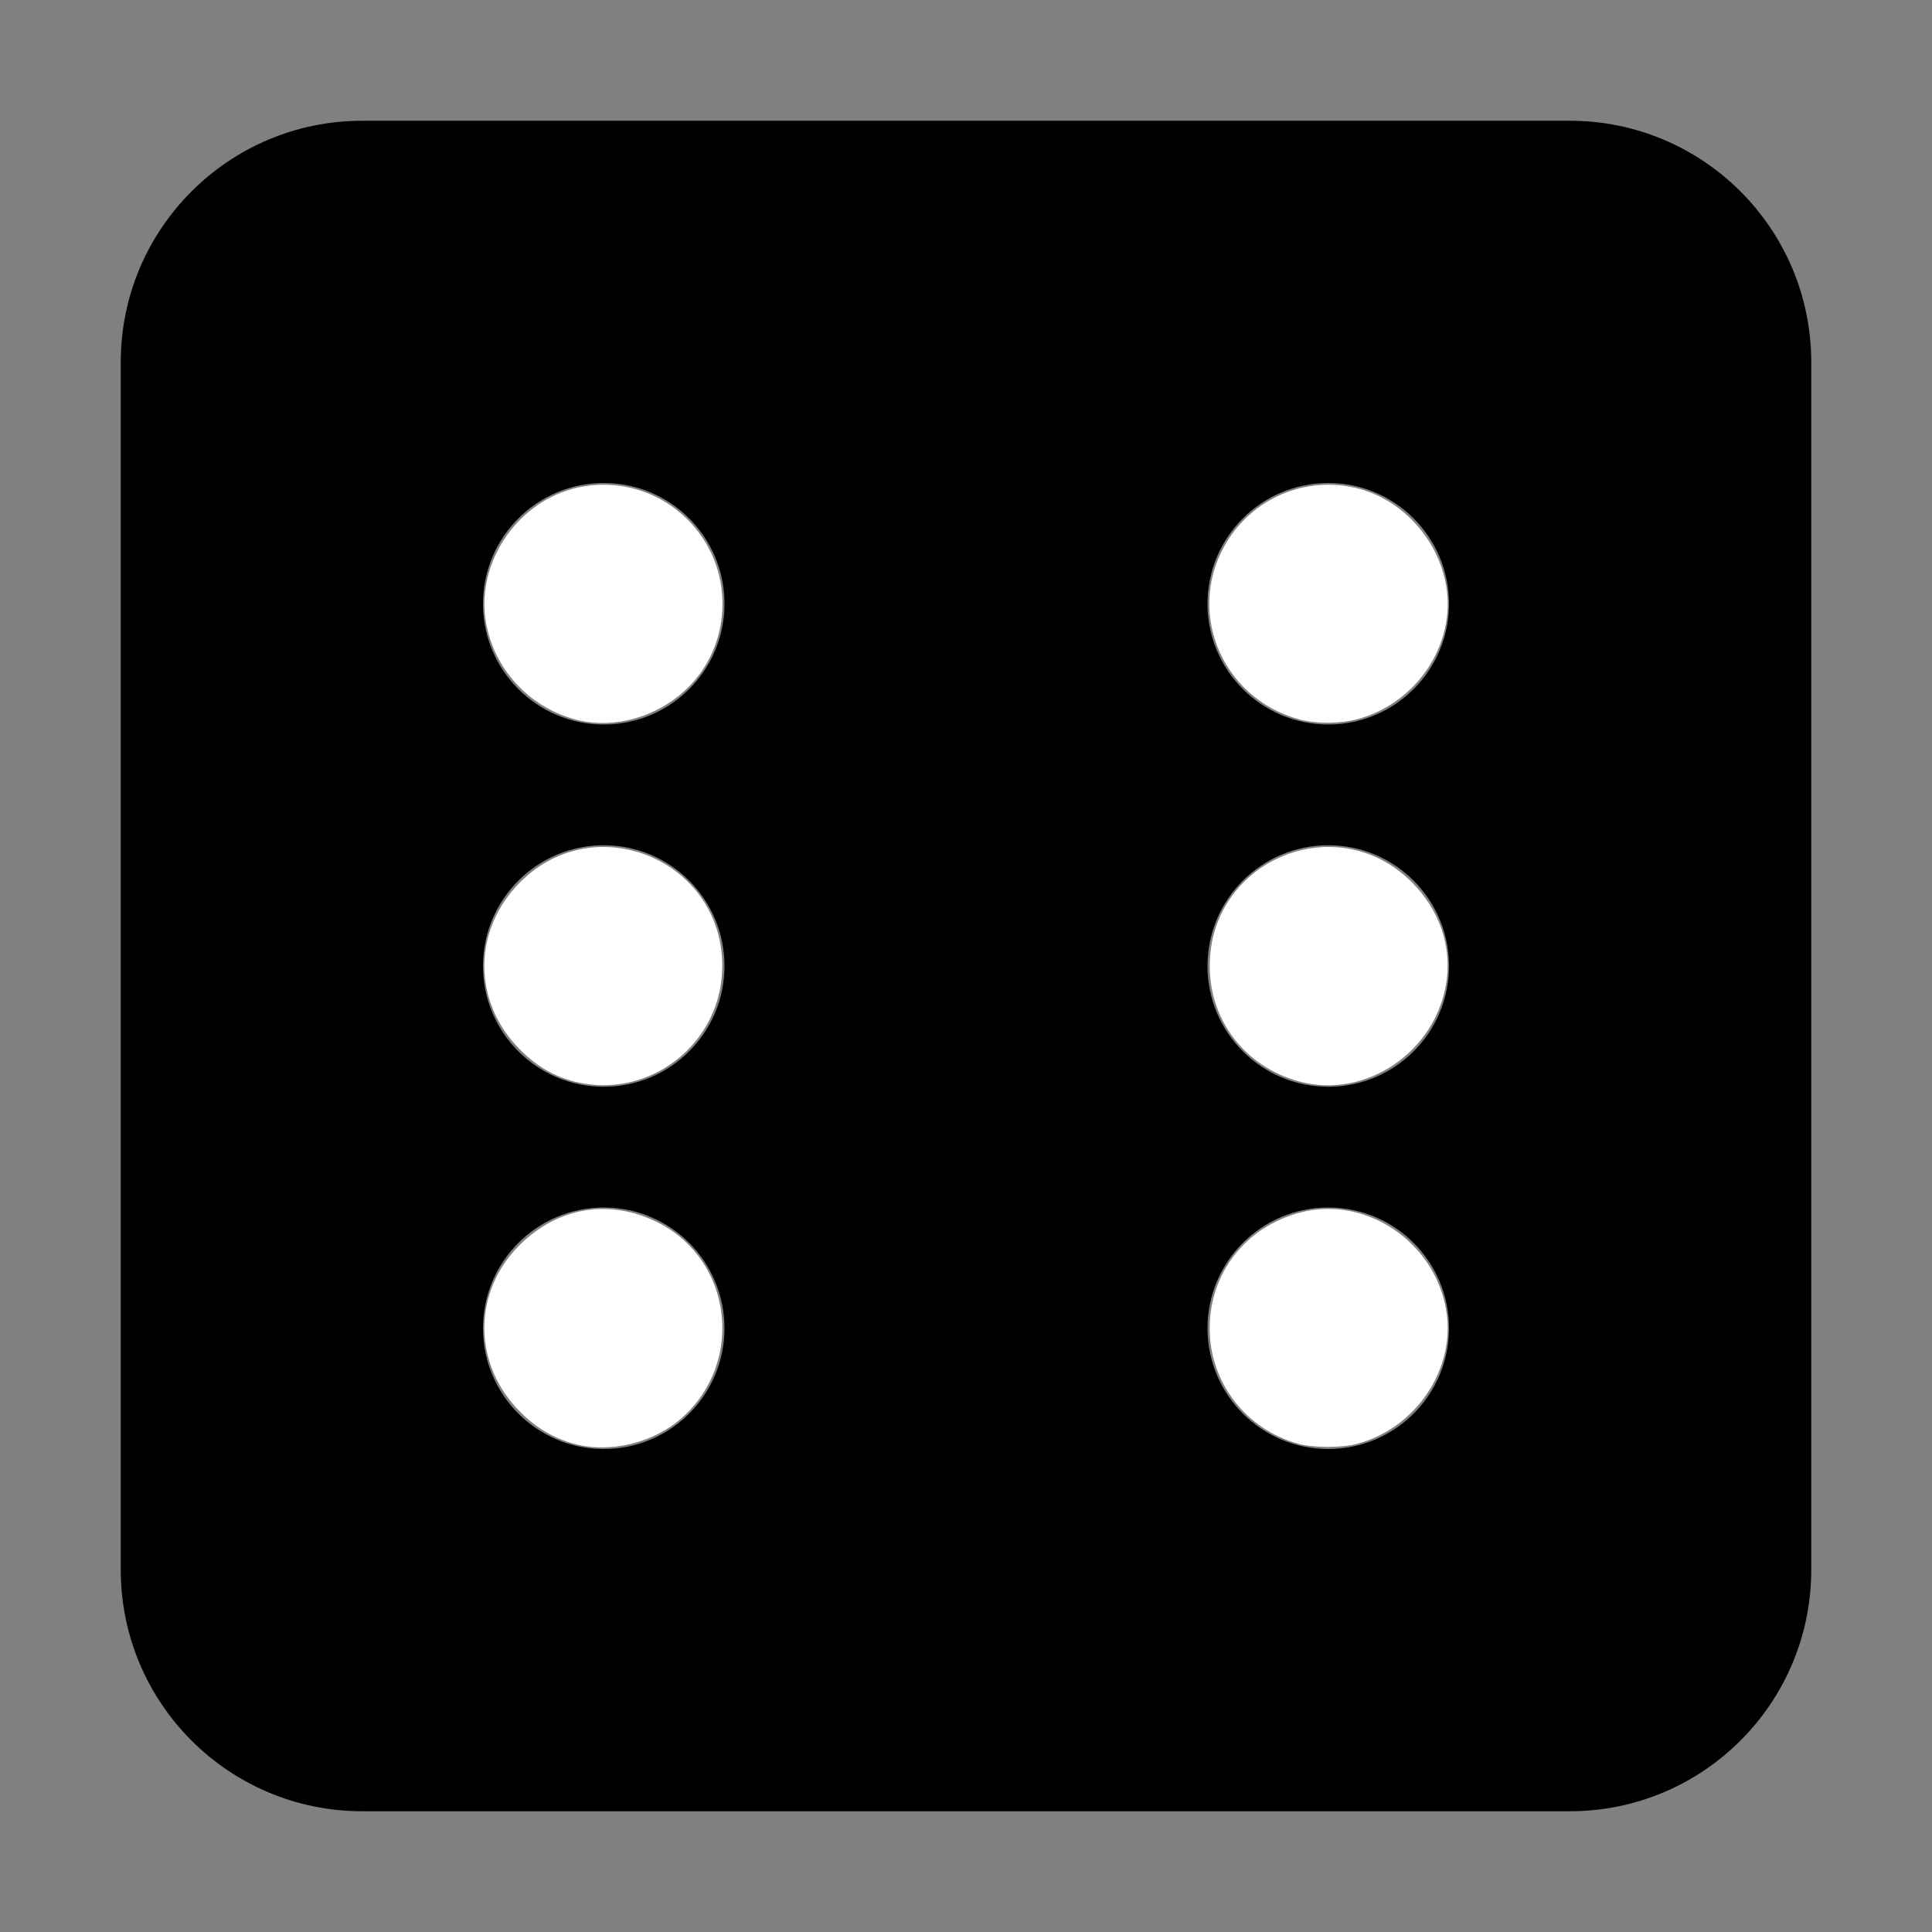 <?xml version="1.0" encoding="UTF-8" standalone="no"?>
<svg
   width="512px"
   height="512px"
   viewBox="-32 0 512 512"
   version="1.1"
   id="svg2715"
   sodipodi:docname="die_6.svg"
   inkscape:version="1.2.1 (9c6d41e410, 2022-07-14)"
   xmlns:inkscape="http://www.inkscape.org/namespaces/inkscape"
   xmlns:sodipodi="http://sodipodi.sourceforge.net/DTD/sodipodi-0.dtd"
   xmlns="http://www.w3.org/2000/svg"
   xmlns:svg="http://www.w3.org/2000/svg">
  <rect x="-32" y="0" width="512" height="512" fill="#808080" stroke="none"/>
  <defs
     id="defs2719" />
  <sodipodi:namedview
     id="namedview2717"
     pagecolor="#ffffff"
     bordercolor="#666666"
     borderopacity="1.0"
     inkscape:showpageshadow="2"
     inkscape:pageopacity="0.0"
     inkscape:pagecheckerboard="0"
     inkscape:deskcolor="#d1d1d1"
     showgrid="false"
     inkscape:zoom="1.6152344"
     inkscape:cx="255.69045"
     inkscape:cy="256.30955"
     inkscape:window-width="1920"
     inkscape:window-height="1007"
     inkscape:window-x="0"
     inkscape:window-y="0"
     inkscape:window-maximized="1"
     inkscape:current-layer="svg2715" />
  <path
     d="M384 32H64C28.65 32 0 60.65 0 96v320c0 35.35 28.65 64 64 64h320c35.35 0 64-28.65 64-64V96c0-35.35-28.65-64-64-64zM128 384c-17.67 0-32-14.33-32-32s14.33-32 32-32 32 14.33 32 32-14.33 32-32 32zm0-96c-17.67 0-32-14.33-32-32s14.33-32 32-32 32 14.33 32 32-14.33 32-32 32zm0-96c-17.67 0-32-14.33-32-32s14.33-32 32-32 32 14.33 32 32-14.33 32-32 32zm192 192c-17.67 0-32-14.33-32-32s14.33-32 32-32 32 14.33 32 32-14.33 32-32 32zm0-96c-17.67 0-32-14.33-32-32s14.33-32 32-32 32 14.33 32 32-14.33 32-32 32zm0-96c-17.67 0-32-14.33-32-32s14.33-32 32-32 32 14.33 32 32-14.33 32-32 32z"
     id="path2713" />
  <path
     style="fill:#ffffff;stroke-width:3.662"
     d="m 152.427,190.649 c -12.458,-3.353 -21.79,-13.689 -23.727,-26.277 -2.318,-15.065 7.9,-30.618 22.835,-34.759 13.326,-3.695 27.382,1.678 34.936,13.356 6.66,10.296 6.66,23.839 -0.001,34.145 -7.209,11.154 -21.613,16.881 -34.043,13.535 z"
     id="path2721"
     transform="translate(-32)" />
  <path
     style="fill:#ffffff;stroke-width:3.662"
     d="m 152.515,286.695 c -5.493,-1.332 -10.182,-4.046 -14.61,-8.453 -12.742,-12.685 -12.737,-31.785 0.013,-44.507 19.85,-19.806 53.489,-5.804 53.489,22.264 0,20.411 -19.111,35.494 -38.892,30.695 z"
     id="path2723"
     transform="translate(-32)" />
  <path
     style="fill:#ffffff;stroke-width:3.662"
     d="m 152.109,382.607 c -5.468,-1.503 -9.915,-4.134 -14.203,-8.403 -12.748,-12.69 -12.732,-31.989 0.037,-44.483 10.169,-9.95 23.857,-12.085 36.495,-5.691 19.593,9.913 22.932,36.751 6.417,51.584 -7.546,6.778 -19.208,9.614 -28.746,6.992 z"
     id="path2725"
     transform="translate(-32)" />
  <path
     style="fill:#ffffff;stroke-width:3.662"
     d="m 344.392,190.66 c -21.121,-5.689 -30.551,-29.625 -18.816,-47.765 7.505,-11.602 21.599,-16.967 34.888,-13.282 11.528,3.197 20.751,13.579 22.796,25.659 2.633,15.562 -7.98,31.315 -23.845,35.392 -4.518,1.161 -10.702,1.159 -15.023,-0.004 z"
     id="path2727"
     transform="translate(-32)" />
  <path
     style="fill:#ffffff;stroke-width:3.662"
     d="M 344.35,286.611 C 330.065,282.766 320.593,270.561 320.593,256 c 0,-28.079 33.632,-42.078 53.489,-22.264 7.362,7.346 10.699,16.974 9.218,26.598 -2.846,18.499 -21.384,31.005 -38.95,26.277 z"
     id="path2729"
     transform="translate(-32)" />
  <path
     style="fill:#ffffff;stroke-width:3.662"
     d="m 344.031,382.607 c -13.922,-3.827 -23.489,-16.327 -23.454,-30.645 0.036,-14.698 9.608,-26.883 24.08,-30.652 17.289,-4.503 35.53,7.729 38.602,25.886 2.616,15.456 -7.925,31.258 -23.641,35.441 -4.076,1.085 -11.585,1.071 -15.588,-0.03 z"
     id="path2731"
     transform="translate(-32)" />
</svg>
